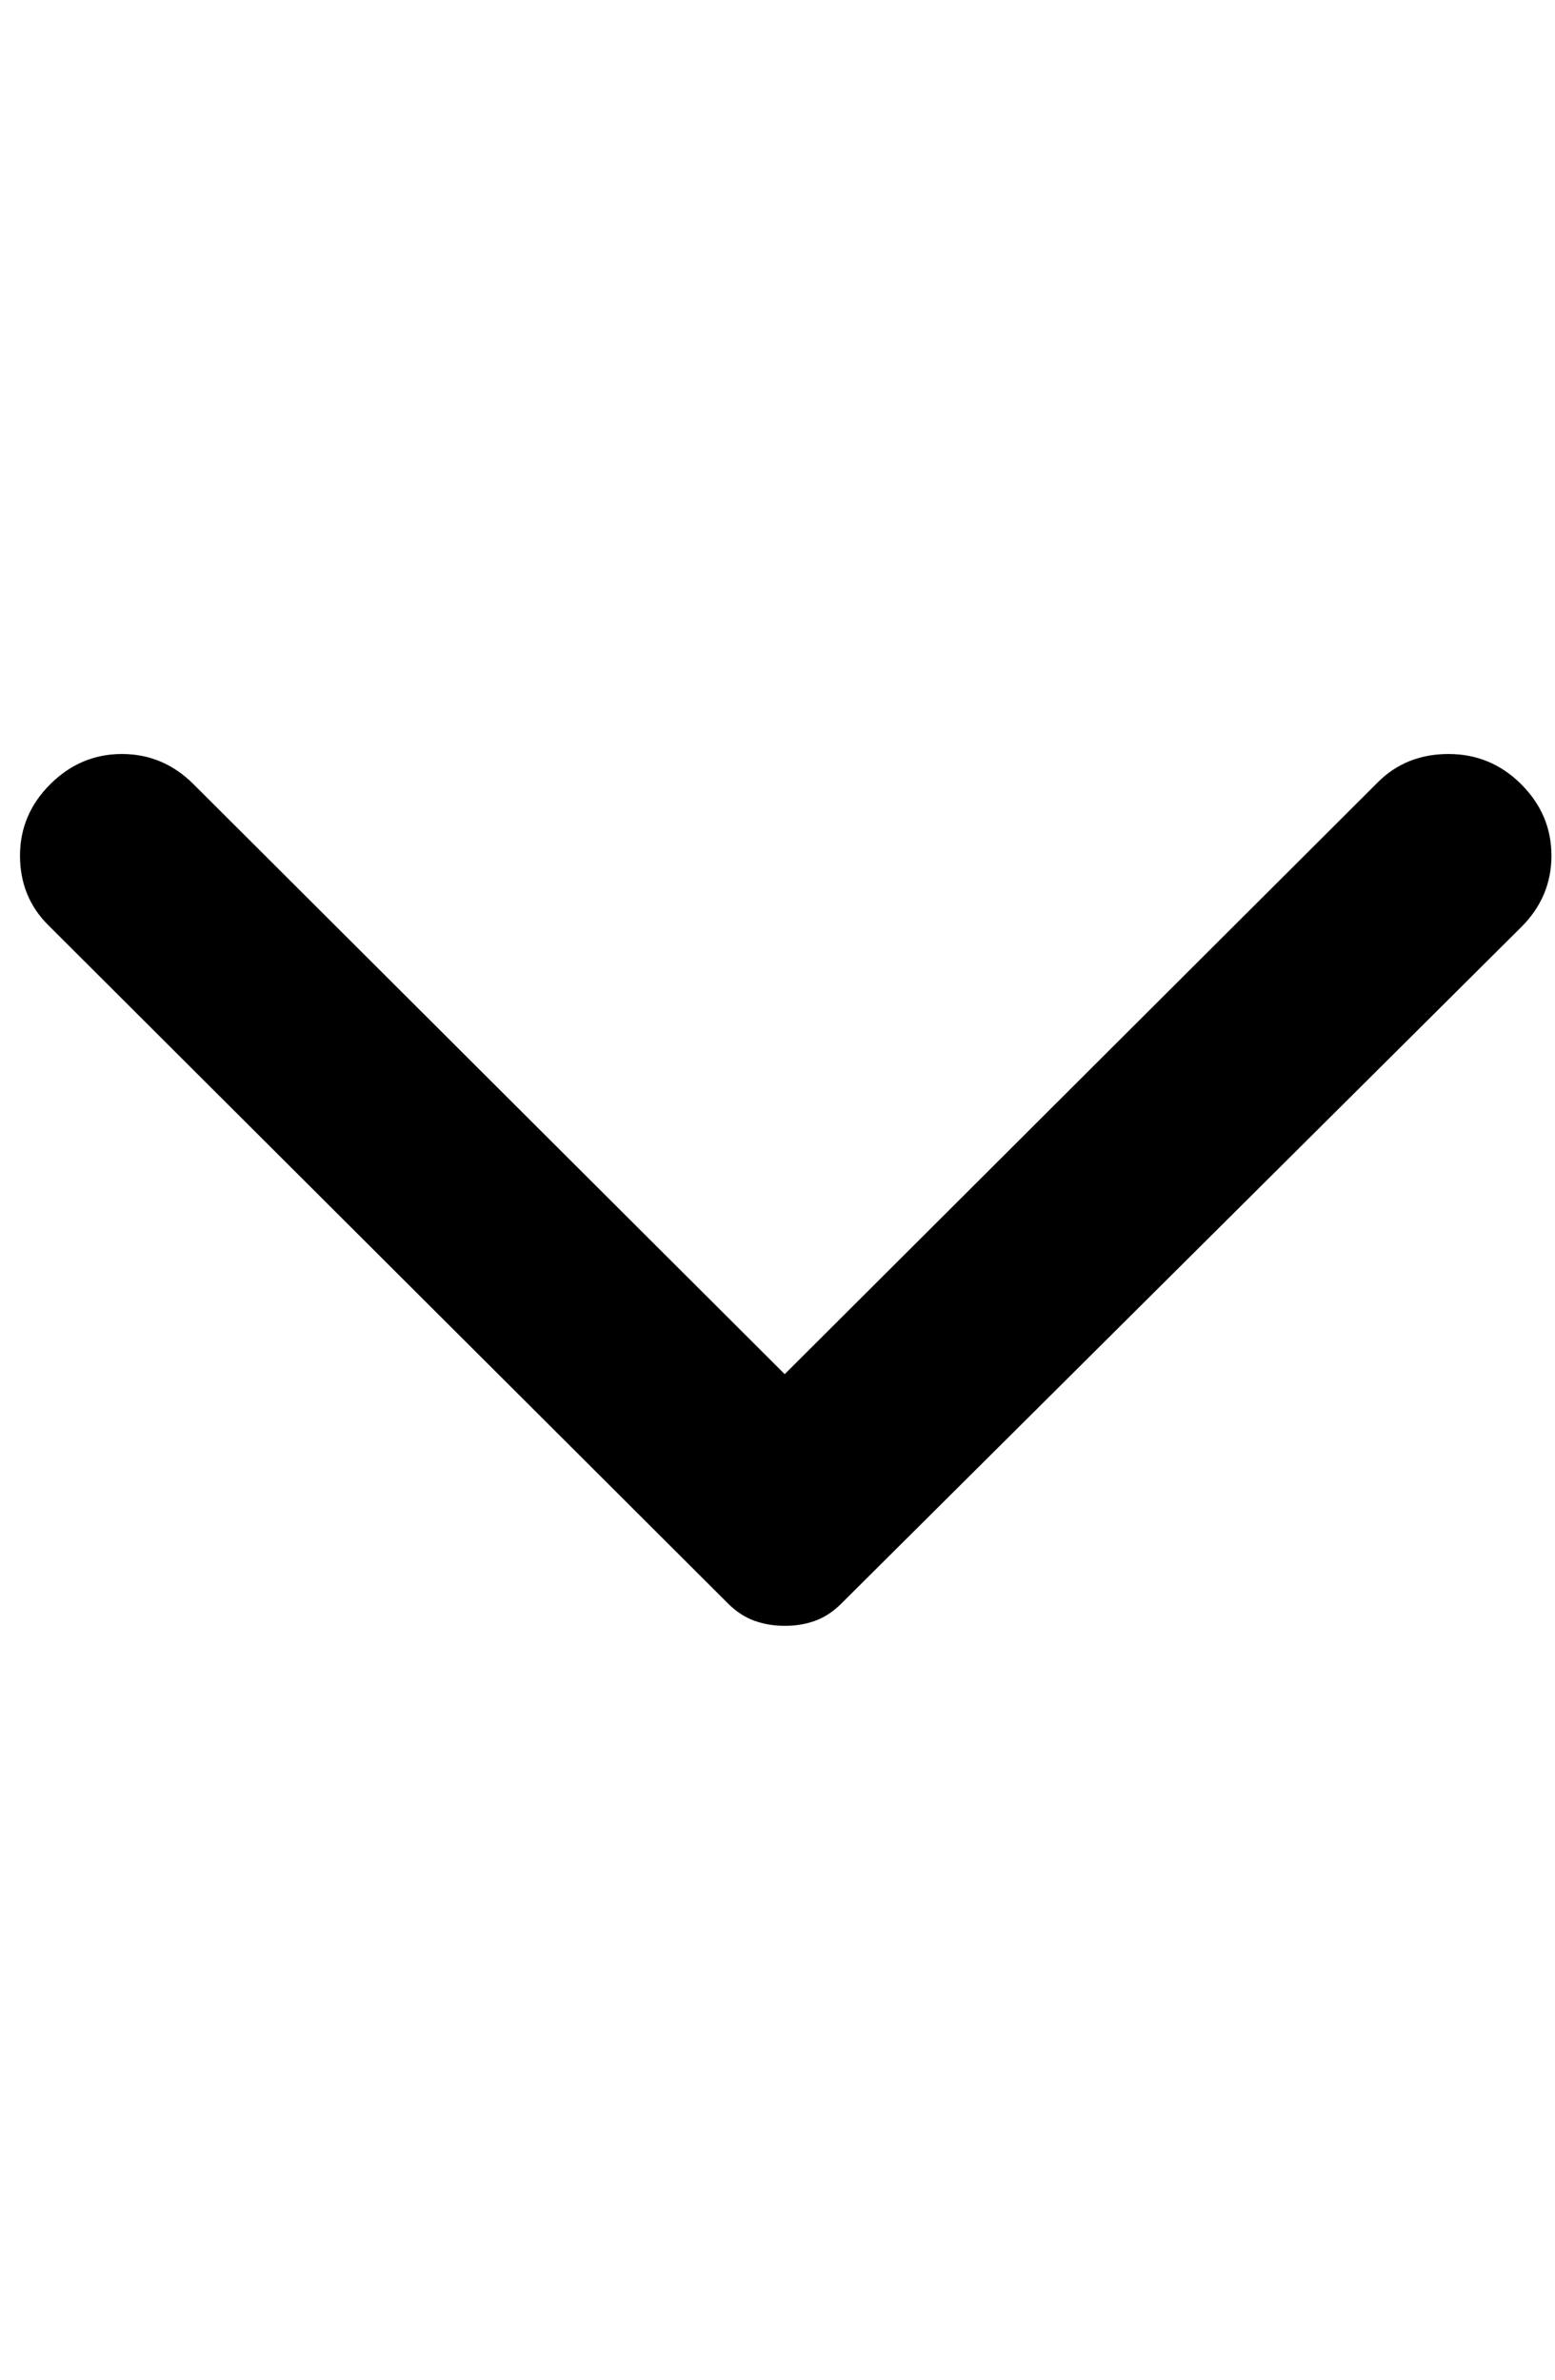 <svg width="66" height="101" viewBox="0 0 66 101" fill="none" xmlns="http://www.w3.org/2000/svg">
<path d="M2.133 33.282C2.99 32.427 4.004 32 5.175 32C6.347 32 7.359 32.427 8.214 33.282L33.306 58.319L58.484 33.196C59.283 32.399 60.282 32 61.481 32C62.68 32 63.708 32.427 64.564 33.282C65.42 34.136 65.849 35.148 65.849 36.317C65.849 37.486 65.42 38.496 64.564 39.349L35.704 68.06C35.361 68.402 34.99 68.644 34.59 68.788C34.191 68.932 33.763 69.002 33.306 69C32.849 69 32.421 68.928 32.021 68.785C31.622 68.641 31.25 68.4 30.908 68.06L2.048 39.263C1.248 38.466 0.849 37.483 0.849 36.313C0.849 35.145 1.277 34.134 2.133 33.282Z" fill="black"/>
</svg>
